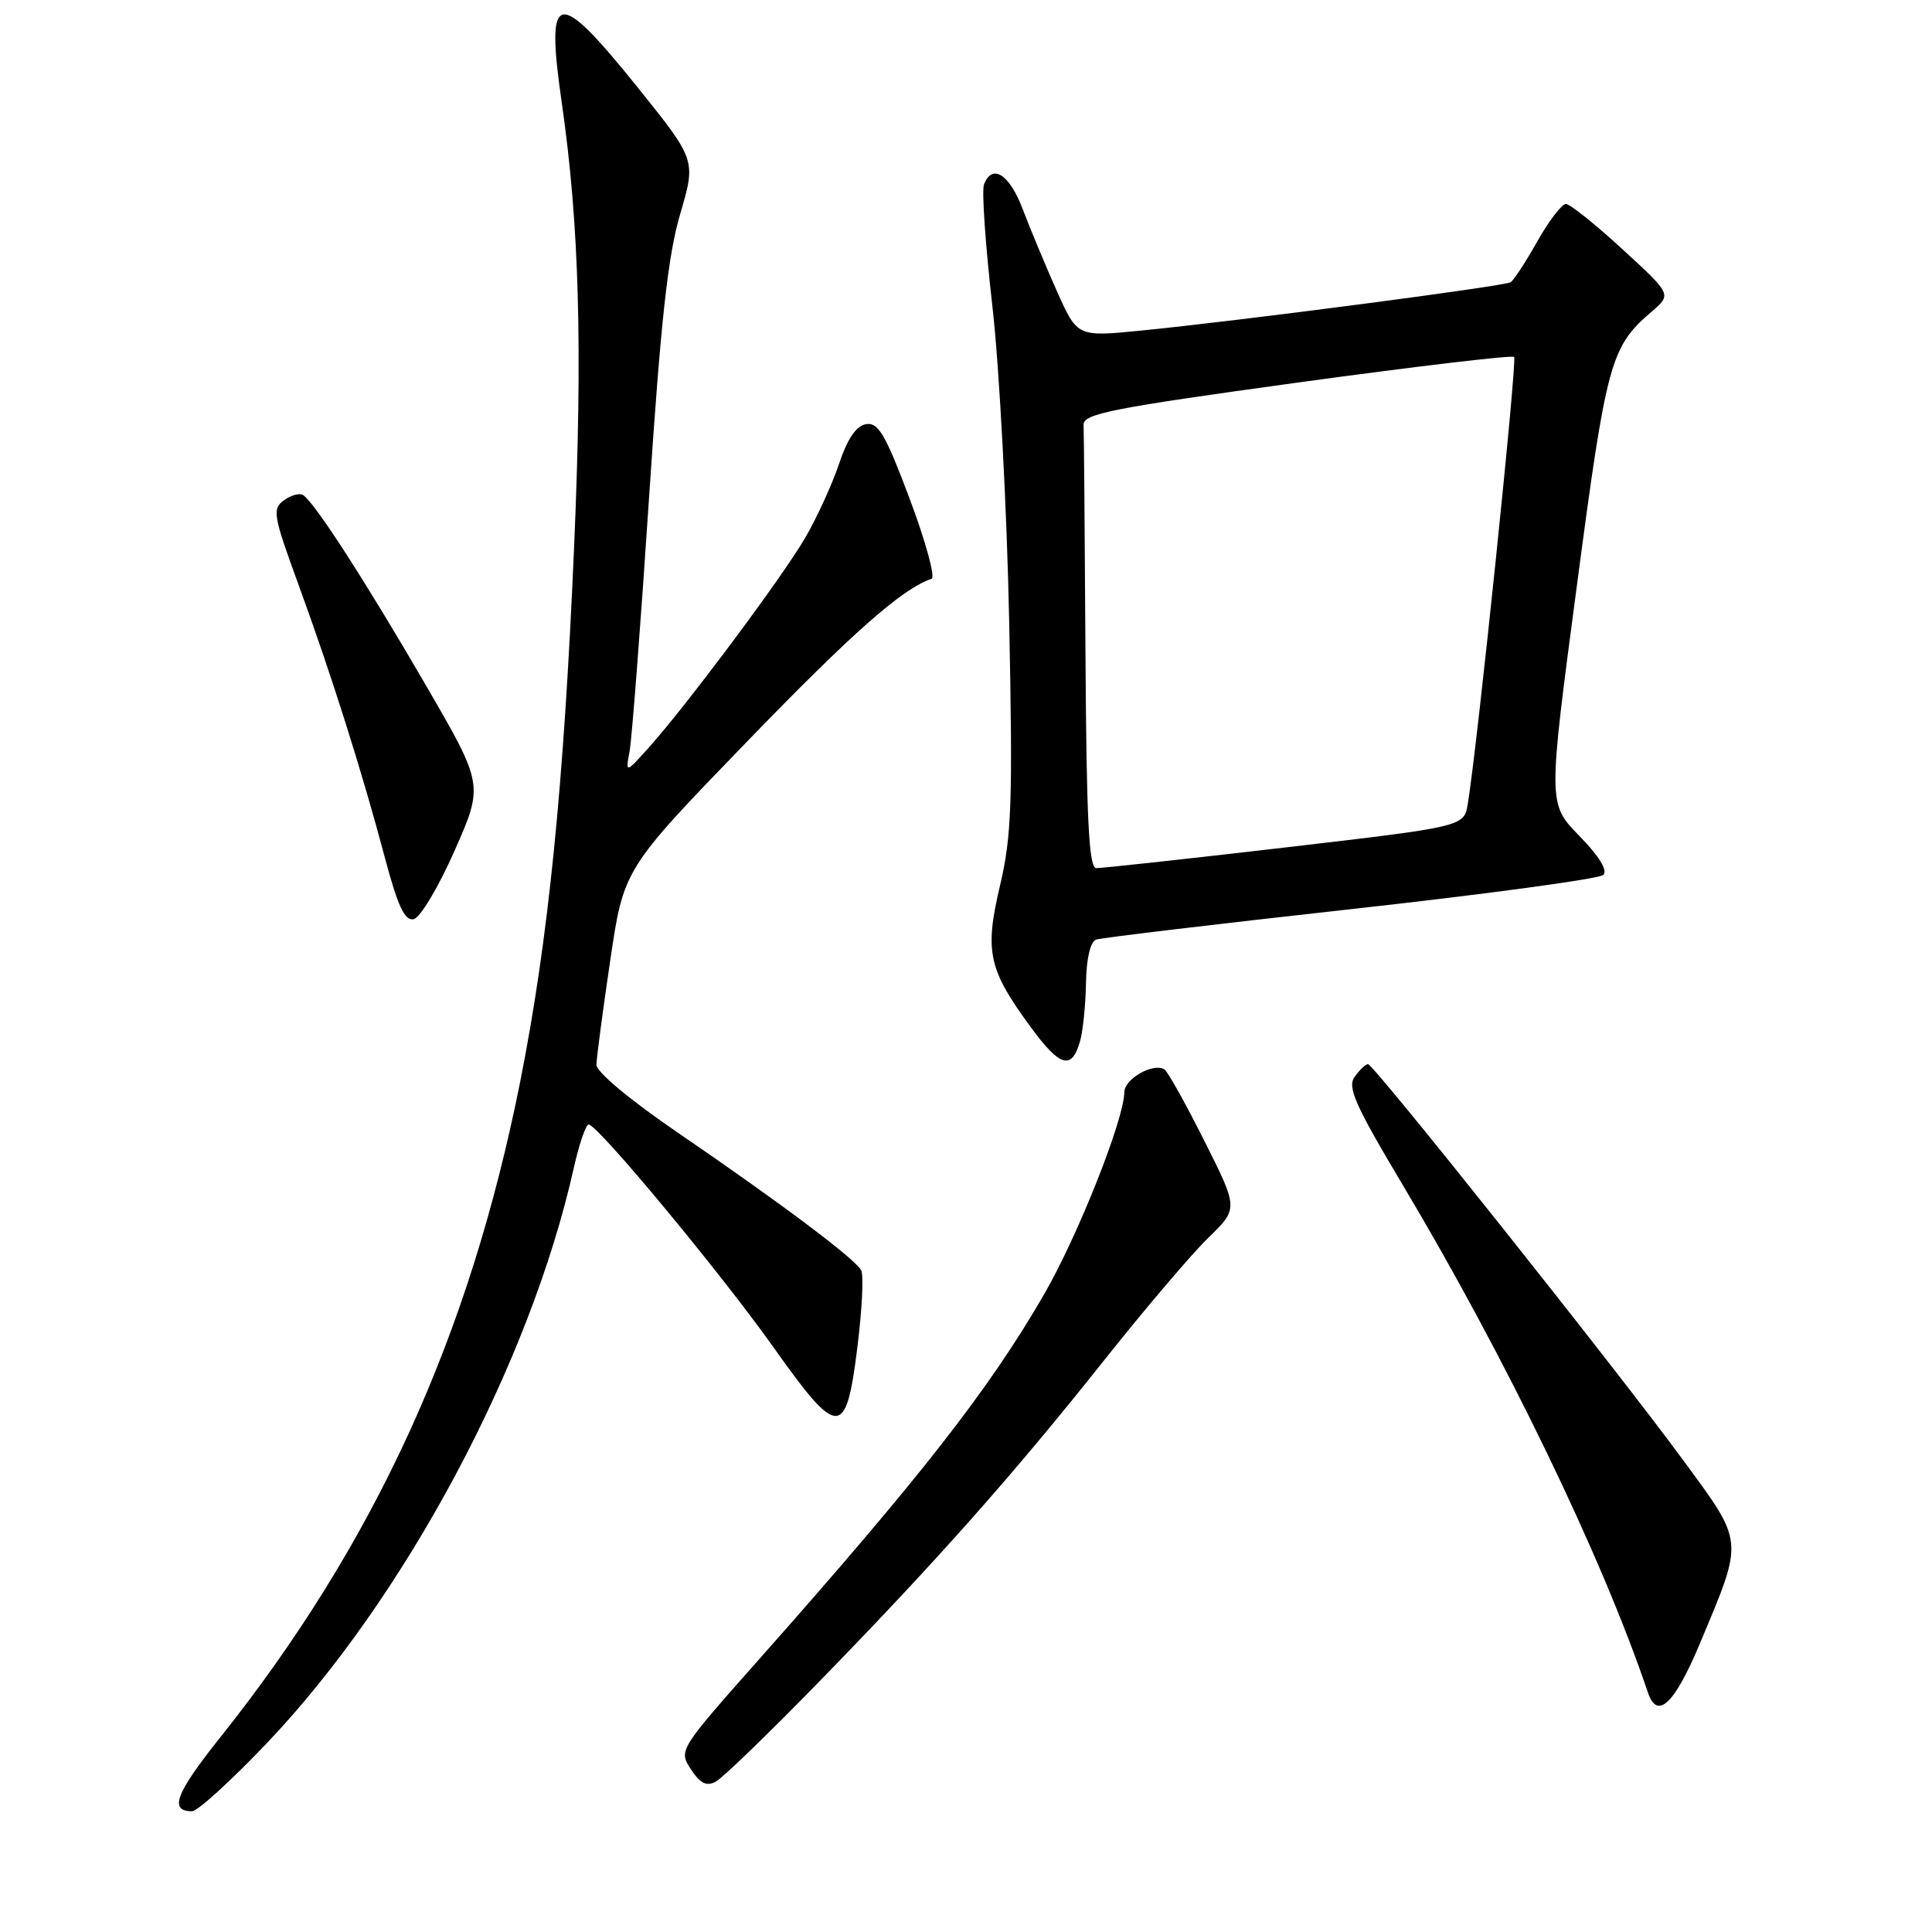 <?xml version="1.0" encoding="UTF-8" standalone="no"?>
<!DOCTYPE svg PUBLIC "-//W3C//DTD SVG 1.1//EN" "http://www.w3.org/Graphics/SVG/1.1/DTD/svg11.dtd" >
<svg xmlns="http://www.w3.org/2000/svg" xmlns:xlink="http://www.w3.org/1999/xlink" version="1.1" viewBox="0 0 256 256">
 <g >
 <path fill="currentColor"
d=" M 35.31 231.03 C 53.68 211.73 70.24 180.70 76.03 154.75 C 76.74 151.59 77.63 149.00 78.00 149.00 C 79.19 149.00 95.53 168.70 102.54 178.59 C 111.09 190.65 112.11 190.64 113.61 178.49 C 114.23 173.54 114.45 168.97 114.11 168.32 C 113.33 166.82 103.43 159.39 89.75 150.04 C 83.54 145.80 79.01 142.02 79.03 141.10 C 79.04 140.22 79.86 134.02 80.85 127.33 C 82.64 115.16 82.64 115.16 98.92 98.33 C 113.01 83.77 119.53 78.02 123.44 76.69 C 123.96 76.51 122.66 71.76 120.55 66.13 C 117.35 57.61 116.39 55.95 114.78 56.20 C 113.46 56.41 112.31 58.08 111.16 61.51 C 110.23 64.27 108.20 68.68 106.66 71.32 C 103.58 76.58 90.99 93.45 86.02 99.00 C 82.88 102.50 82.88 102.50 83.43 99.50 C 83.73 97.85 84.89 82.78 86.00 66.00 C 87.56 42.43 88.50 33.88 90.13 28.35 C 92.23 21.21 92.23 21.21 84.51 11.60 C 73.74 -1.78 72.26 -1.48 74.44 13.64 C 76.76 29.75 77.21 46.01 76.07 72.50 C 74.71 104.20 72.65 124.59 68.94 143.27 C 62.20 177.14 49.68 204.50 29.13 230.28 C 23.27 237.63 22.37 240.00 25.45 240.00 C 26.18 240.00 30.61 235.96 35.31 231.03 Z  M 108.53 222.84 C 124.12 206.84 134.29 195.37 146.37 180.16 C 151.75 173.39 157.94 166.11 160.12 164.00 C 164.09 160.14 164.09 160.14 159.57 151.15 C 157.09 146.20 154.71 141.95 154.28 141.69 C 152.77 140.80 149.00 142.96 148.98 144.72 C 148.94 148.35 142.83 163.75 138.35 171.50 C 131.08 184.08 122.08 195.61 100.72 219.71 C 89.93 231.89 89.90 231.92 91.55 234.44 C 92.79 236.33 93.62 236.74 94.85 236.07 C 95.76 235.59 101.91 229.63 108.53 222.84 Z  M 225.28 217.69 C 231.10 203.77 231.18 204.59 222.91 193.32 C 214.01 181.20 182.01 141.00 181.27 141.00 C 180.97 141.00 180.18 141.74 179.51 142.66 C 178.50 144.04 179.51 146.35 185.81 156.91 C 199.54 179.92 212.32 206.37 218.35 224.25 C 219.60 227.98 221.87 225.83 225.28 217.69 Z  M 143.12 137.93 C 143.50 136.59 143.85 133.12 143.90 130.22 C 143.96 126.97 144.48 124.77 145.25 124.50 C 145.94 124.26 161.12 122.45 179.00 120.47 C 196.88 118.49 211.93 116.45 212.45 115.93 C 213.06 115.34 211.88 113.43 209.26 110.75 C 205.11 106.50 205.11 106.50 208.92 77.78 C 212.89 47.80 213.39 45.97 218.89 41.26 C 221.50 39.01 221.50 39.01 215.00 33.04 C 211.43 29.75 208.05 27.05 207.50 27.03 C 206.95 27.02 205.25 29.24 203.71 31.97 C 202.18 34.69 200.58 37.14 200.16 37.40 C 199.30 37.93 164.06 42.54 151.13 43.81 C 142.75 44.64 142.75 44.64 140.04 38.57 C 138.55 35.23 136.52 30.36 135.53 27.75 C 133.76 23.07 131.47 21.61 130.38 24.45 C 130.07 25.25 130.58 32.56 131.51 40.70 C 132.43 48.87 133.43 67.67 133.73 82.67 C 134.20 106.39 134.05 110.78 132.51 117.33 C 130.44 126.10 130.95 128.44 136.60 136.13 C 140.47 141.41 142.03 141.84 143.12 137.93 Z  M 60.22 112.75 C 64.09 104.00 64.09 104.00 56.40 90.75 C 48.45 77.05 41.65 66.52 40.15 65.59 C 39.68 65.30 38.53 65.62 37.61 66.30 C 36.05 67.44 36.20 68.31 39.57 77.52 C 43.89 89.33 48.00 102.33 51.04 113.80 C 52.71 120.06 53.63 122.03 54.80 121.80 C 55.66 121.63 58.07 117.62 60.22 112.75 Z  M 143.83 86.50 C 143.74 70.82 143.63 57.24 143.58 56.30 C 143.51 54.83 147.25 54.09 171.82 50.71 C 187.40 48.57 200.36 47.03 200.63 47.30 C 201.06 47.72 195.76 98.84 194.49 106.52 C 194.00 109.53 194.00 109.53 170.25 112.30 C 157.19 113.82 145.94 115.05 145.25 115.03 C 144.28 115.01 143.96 108.53 143.83 86.50 Z "/>
</g>
</svg>
